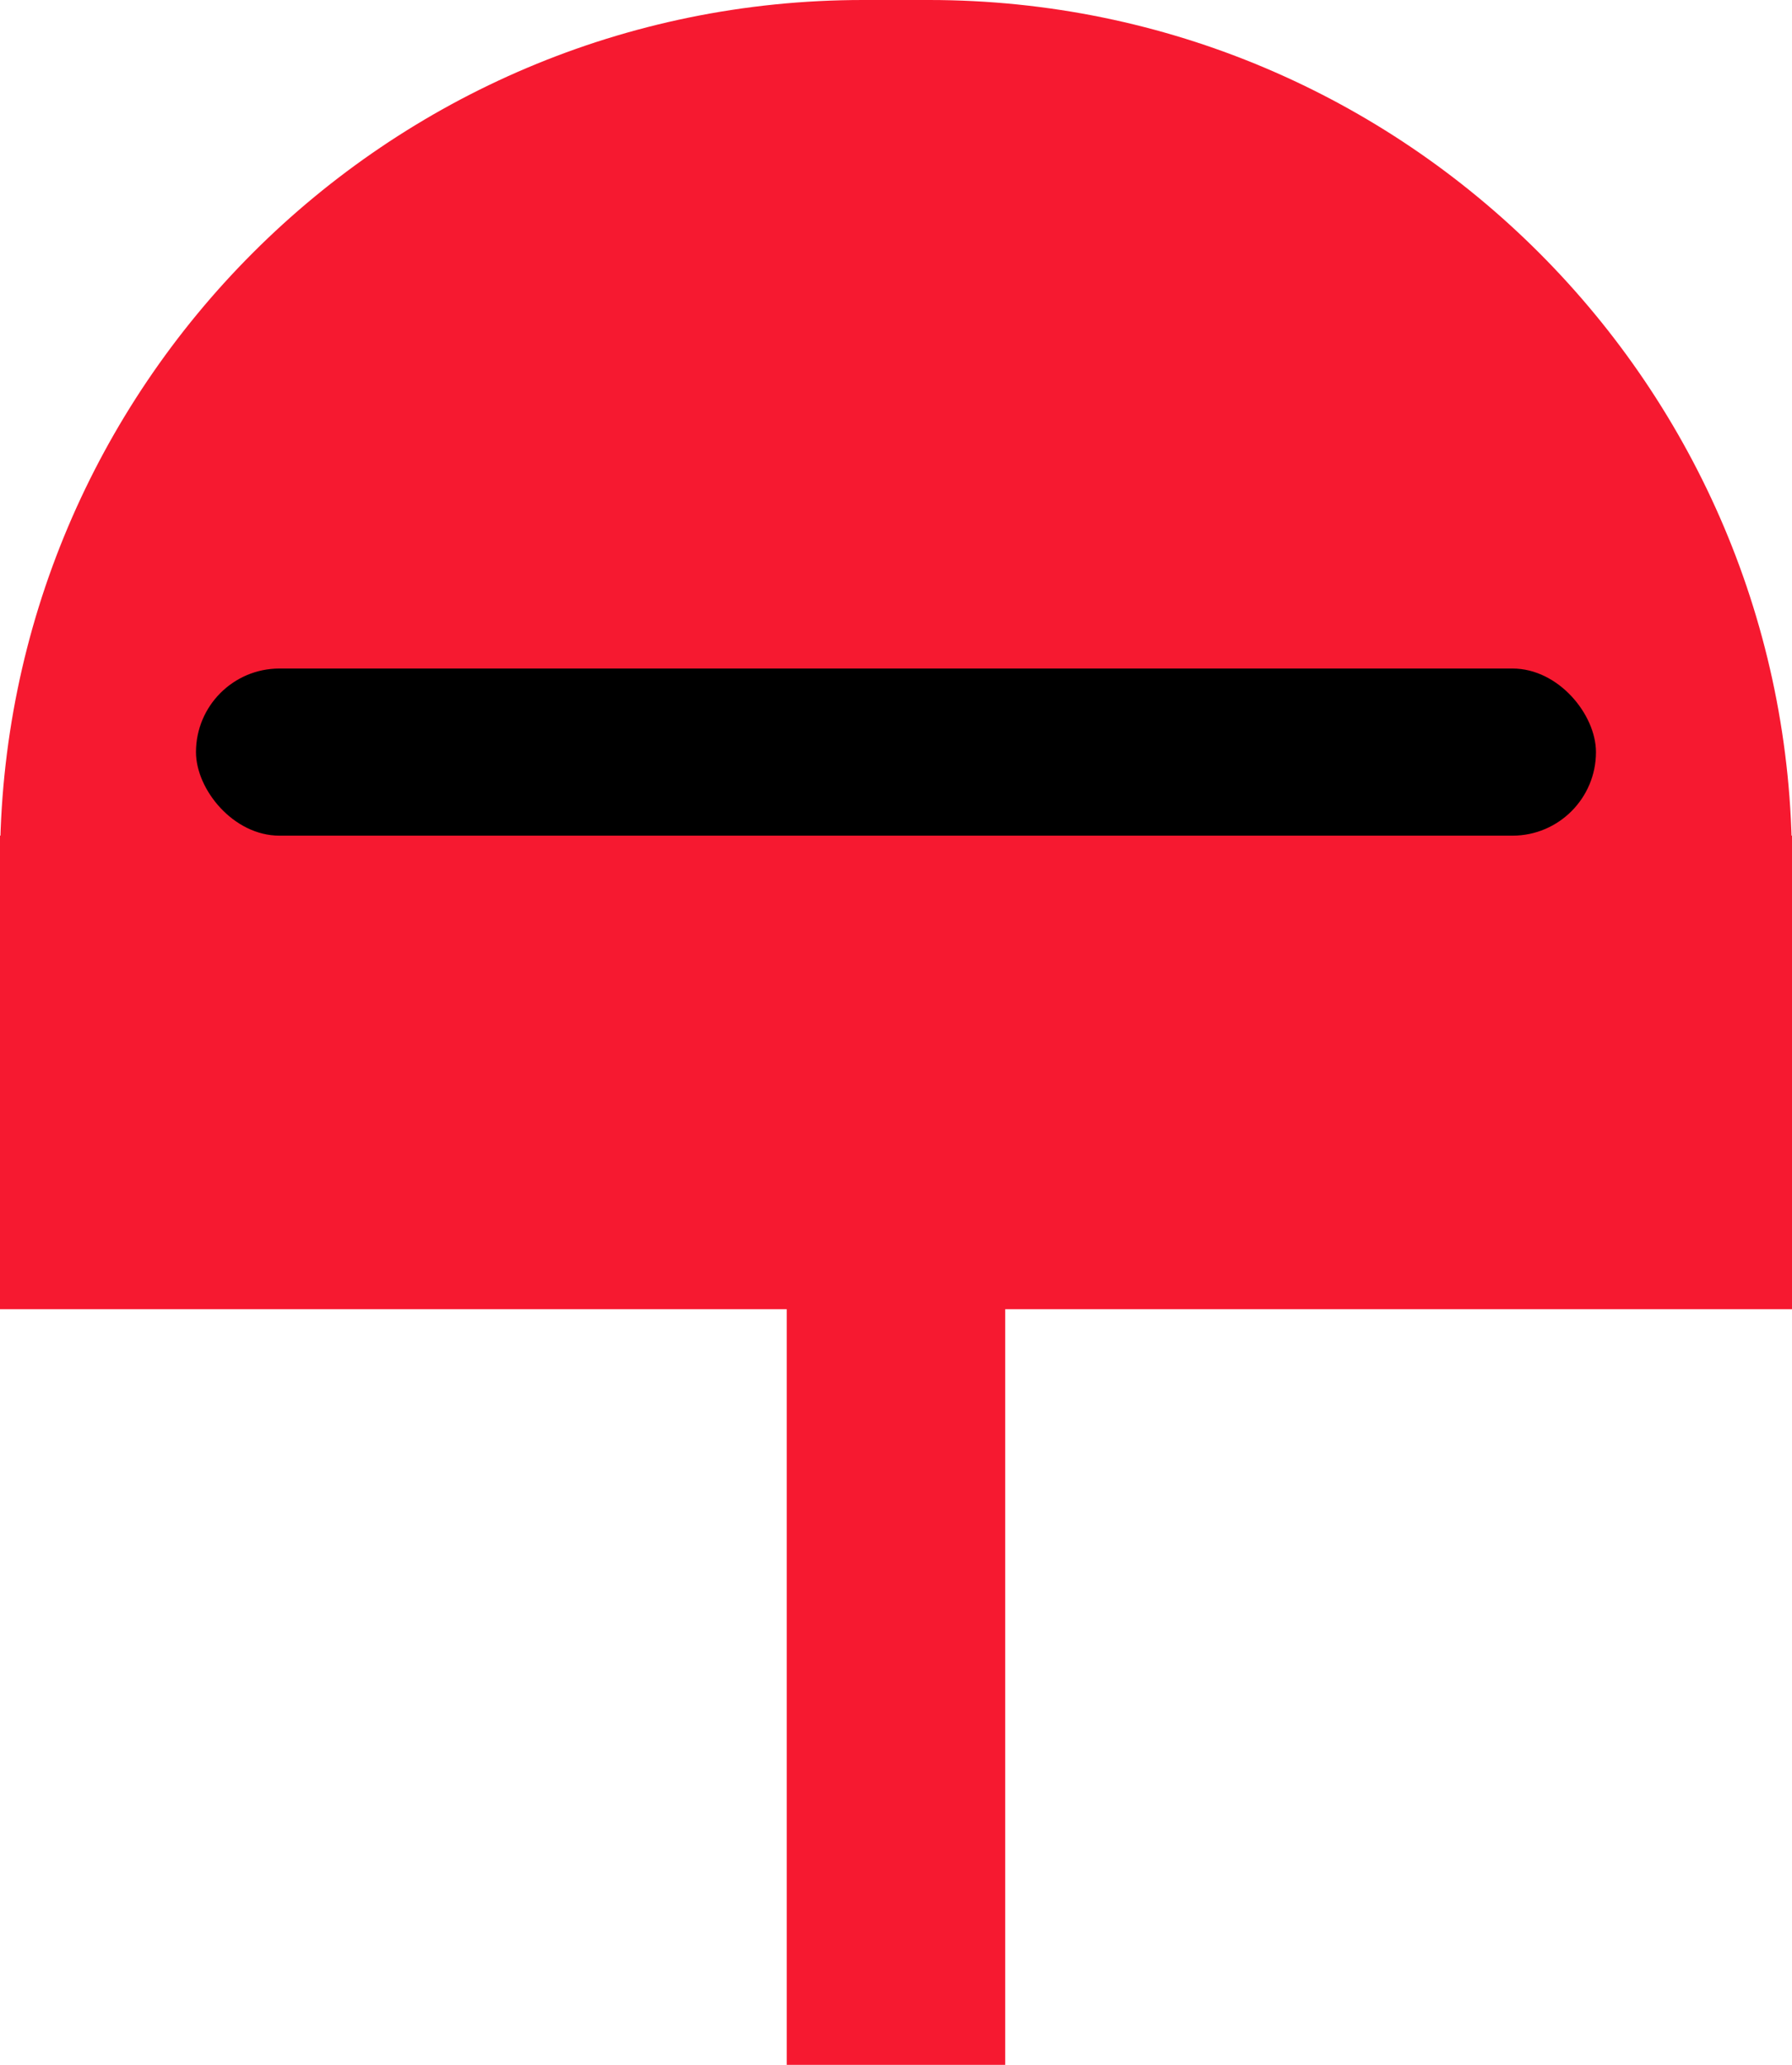 <svg width="33" height="38" viewBox="0 0 33 38" fill="none" xmlns="http://www.w3.org/2000/svg">
<rect x="14.488" y="24" width="4.023" height="14" fill="#F61930"/>
<path d="M0 15.892C0 7.115 7.115 0 15.892 0H17.108C25.885 0 33 7.115 33 15.892H0Z" fill="#F61930"/>
<path d="M0 15.379H33V24.094H0V15.379Z" fill="#F61930"/>
<rect x="3.609" y="12.303" width="25.781" height="3.076" rx="1.538" fill="black"/>
</svg>
